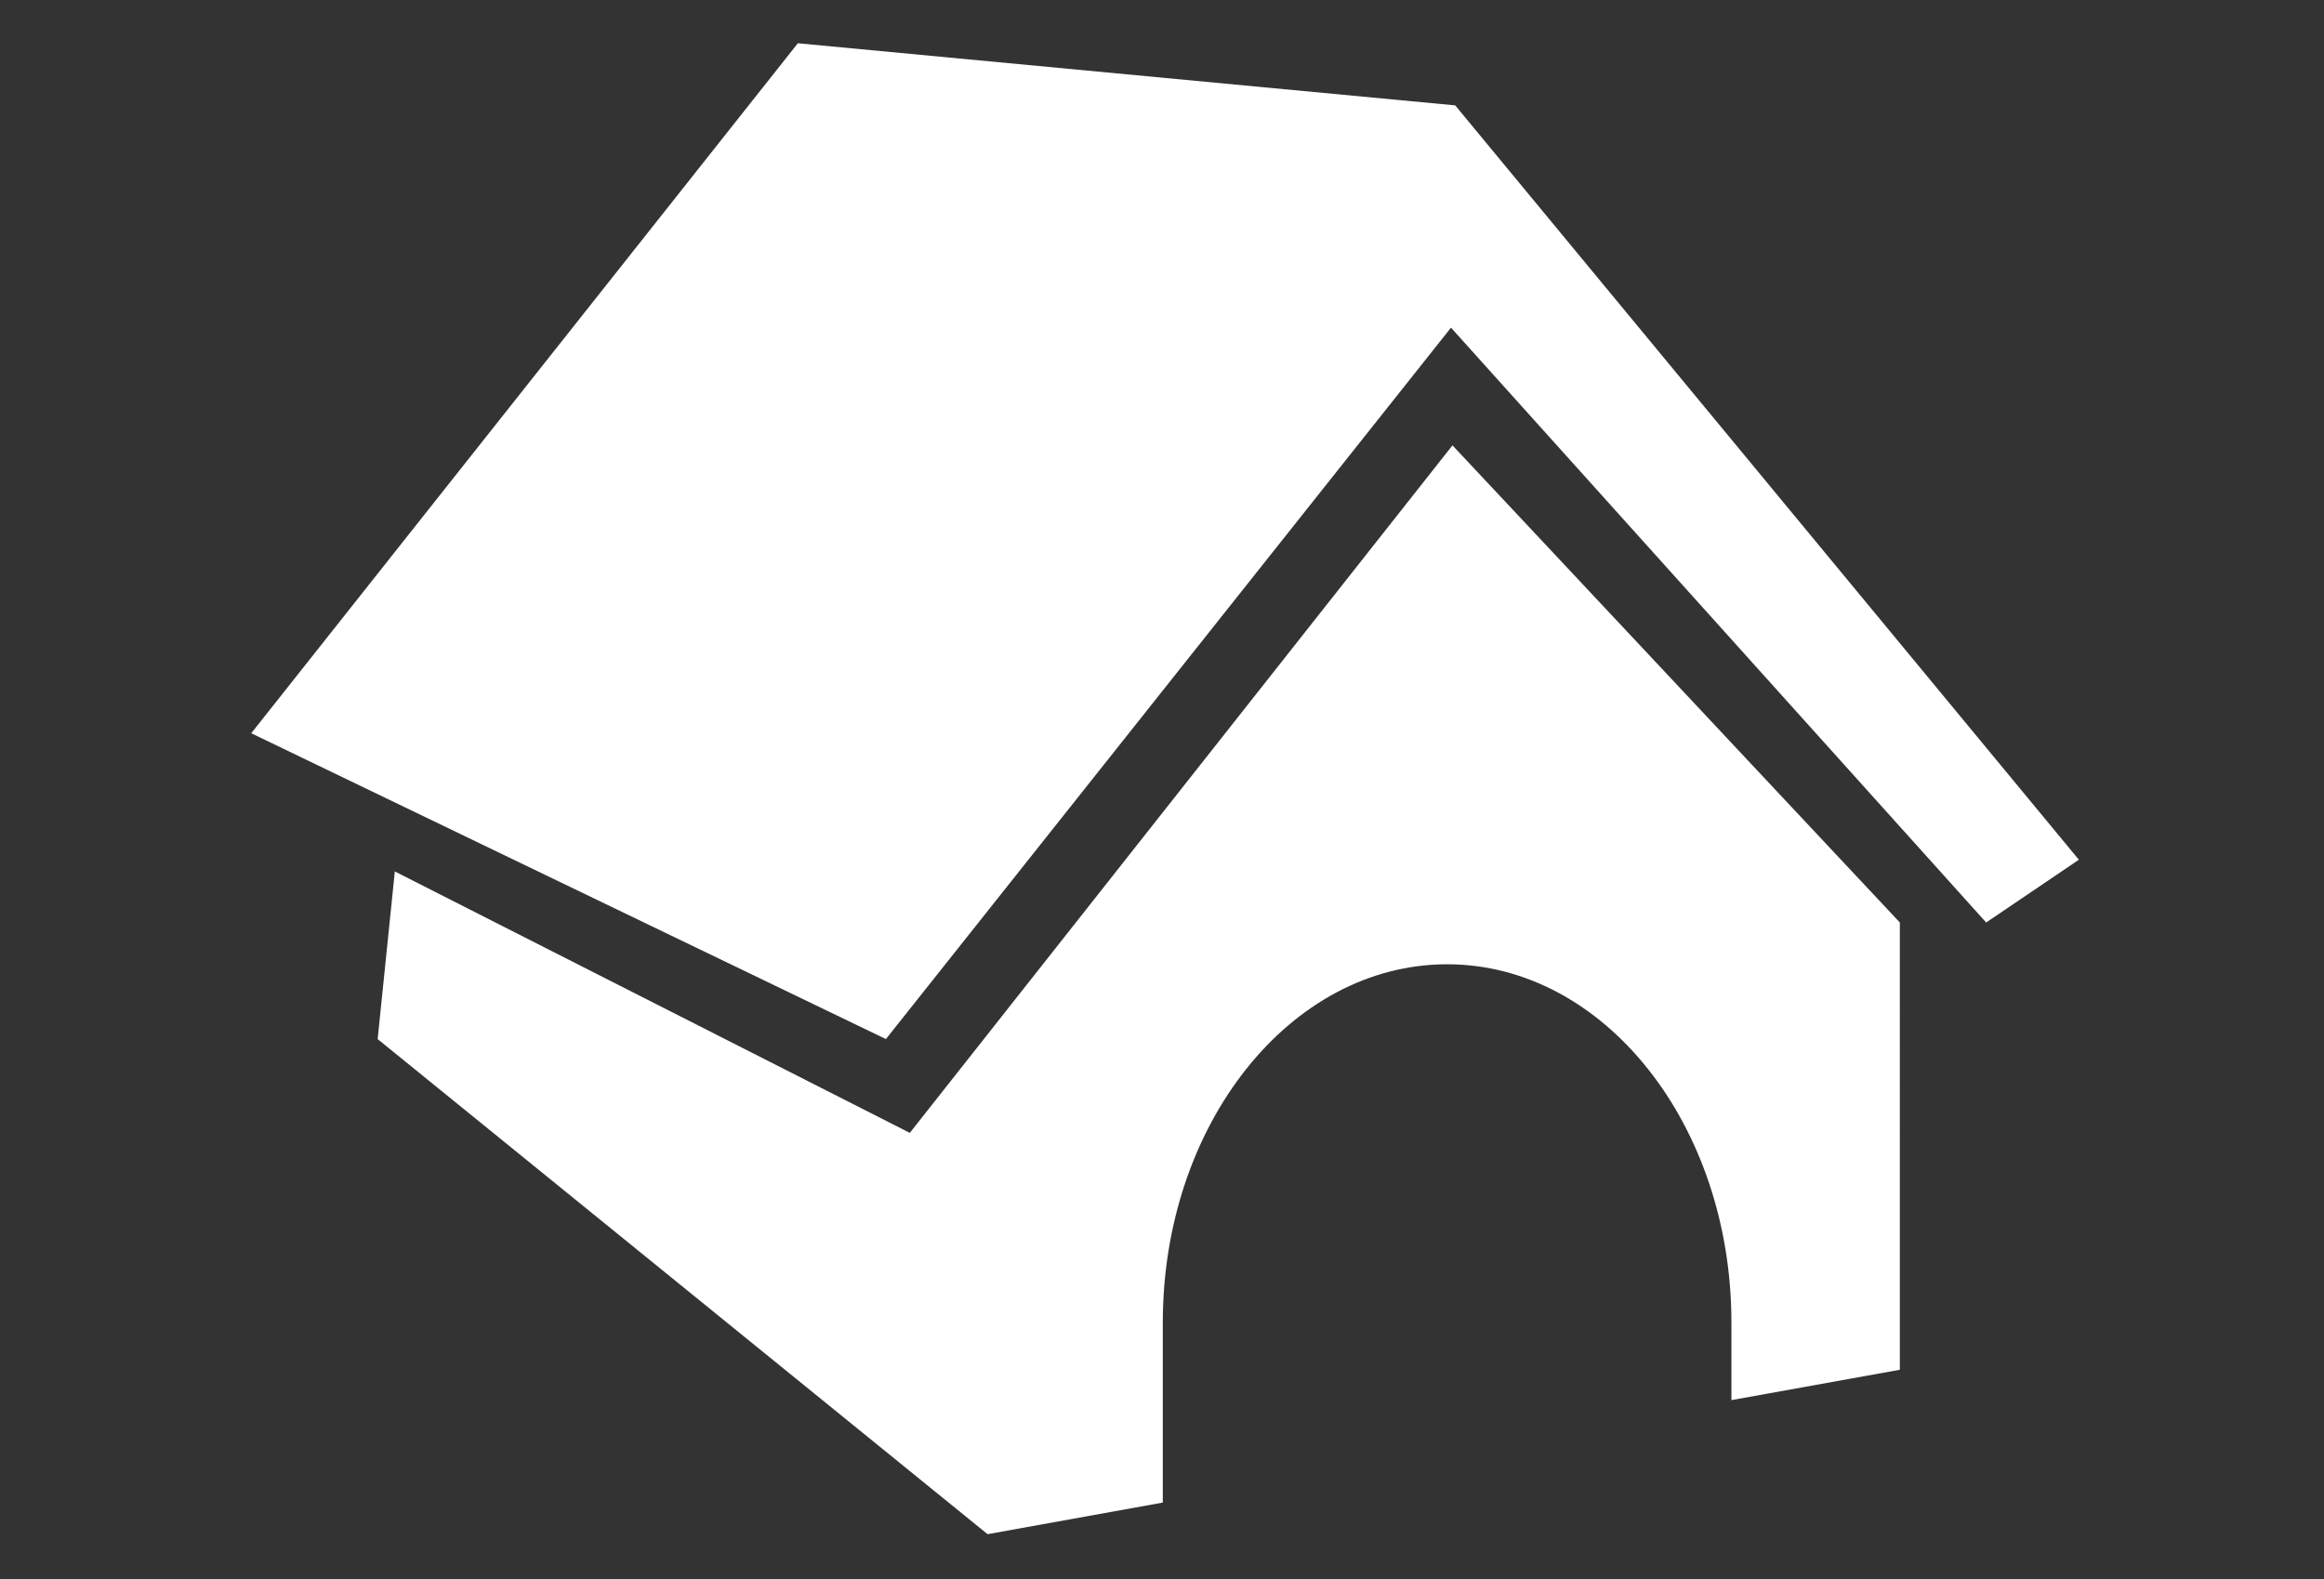 <?xml version="1.0" encoding="utf-8"?>
<!-- Generator: Adobe Illustrator 16.0.0, SVG Export Plug-In . SVG Version: 6.00 Build 0)  -->
<!DOCTYPE svg PUBLIC "-//W3C//DTD SVG 1.1//EN" "http://www.w3.org/Graphics/SVG/1.1/DTD/svg11.dtd">
<svg version="1.1" id="Capa_1" xmlns="http://www.w3.org/2000/svg" xmlns:xlink="http://www.w3.org/1999/xlink" x="0px" y="0px"
	 width="150.292px" height="102.144px" viewBox="0 0 150.292 102.144" enable-background="new 0 0 150.292 102.144"
	 xml:space="preserve">
<rect x="0" y="0" width="150.292" height="102.144" fill="#333333" stroke="none"/>
<g>
	<g>
		<polygon fill="#FFFFFF" points="94.107,6.816 51.597,2.798 16.248,47.43 57.292,67.213 93.835,21.195 128.443,59.672 
			134.439,55.612 		"/>
		<path fill="#FFFFFF" d="M58.837,73.28L25.534,56.37l-1.111,10.844l39.443,32.025l11.332-2.045V85.549
			c0-12.799,8.232-23.174,18.387-23.174c10.153,0,18.385,10.375,18.385,23.174v5.018l10.892-1.963V59.672L93.931,28.808
			L58.837,73.28z"/>
	</g>
</g>
</svg>
